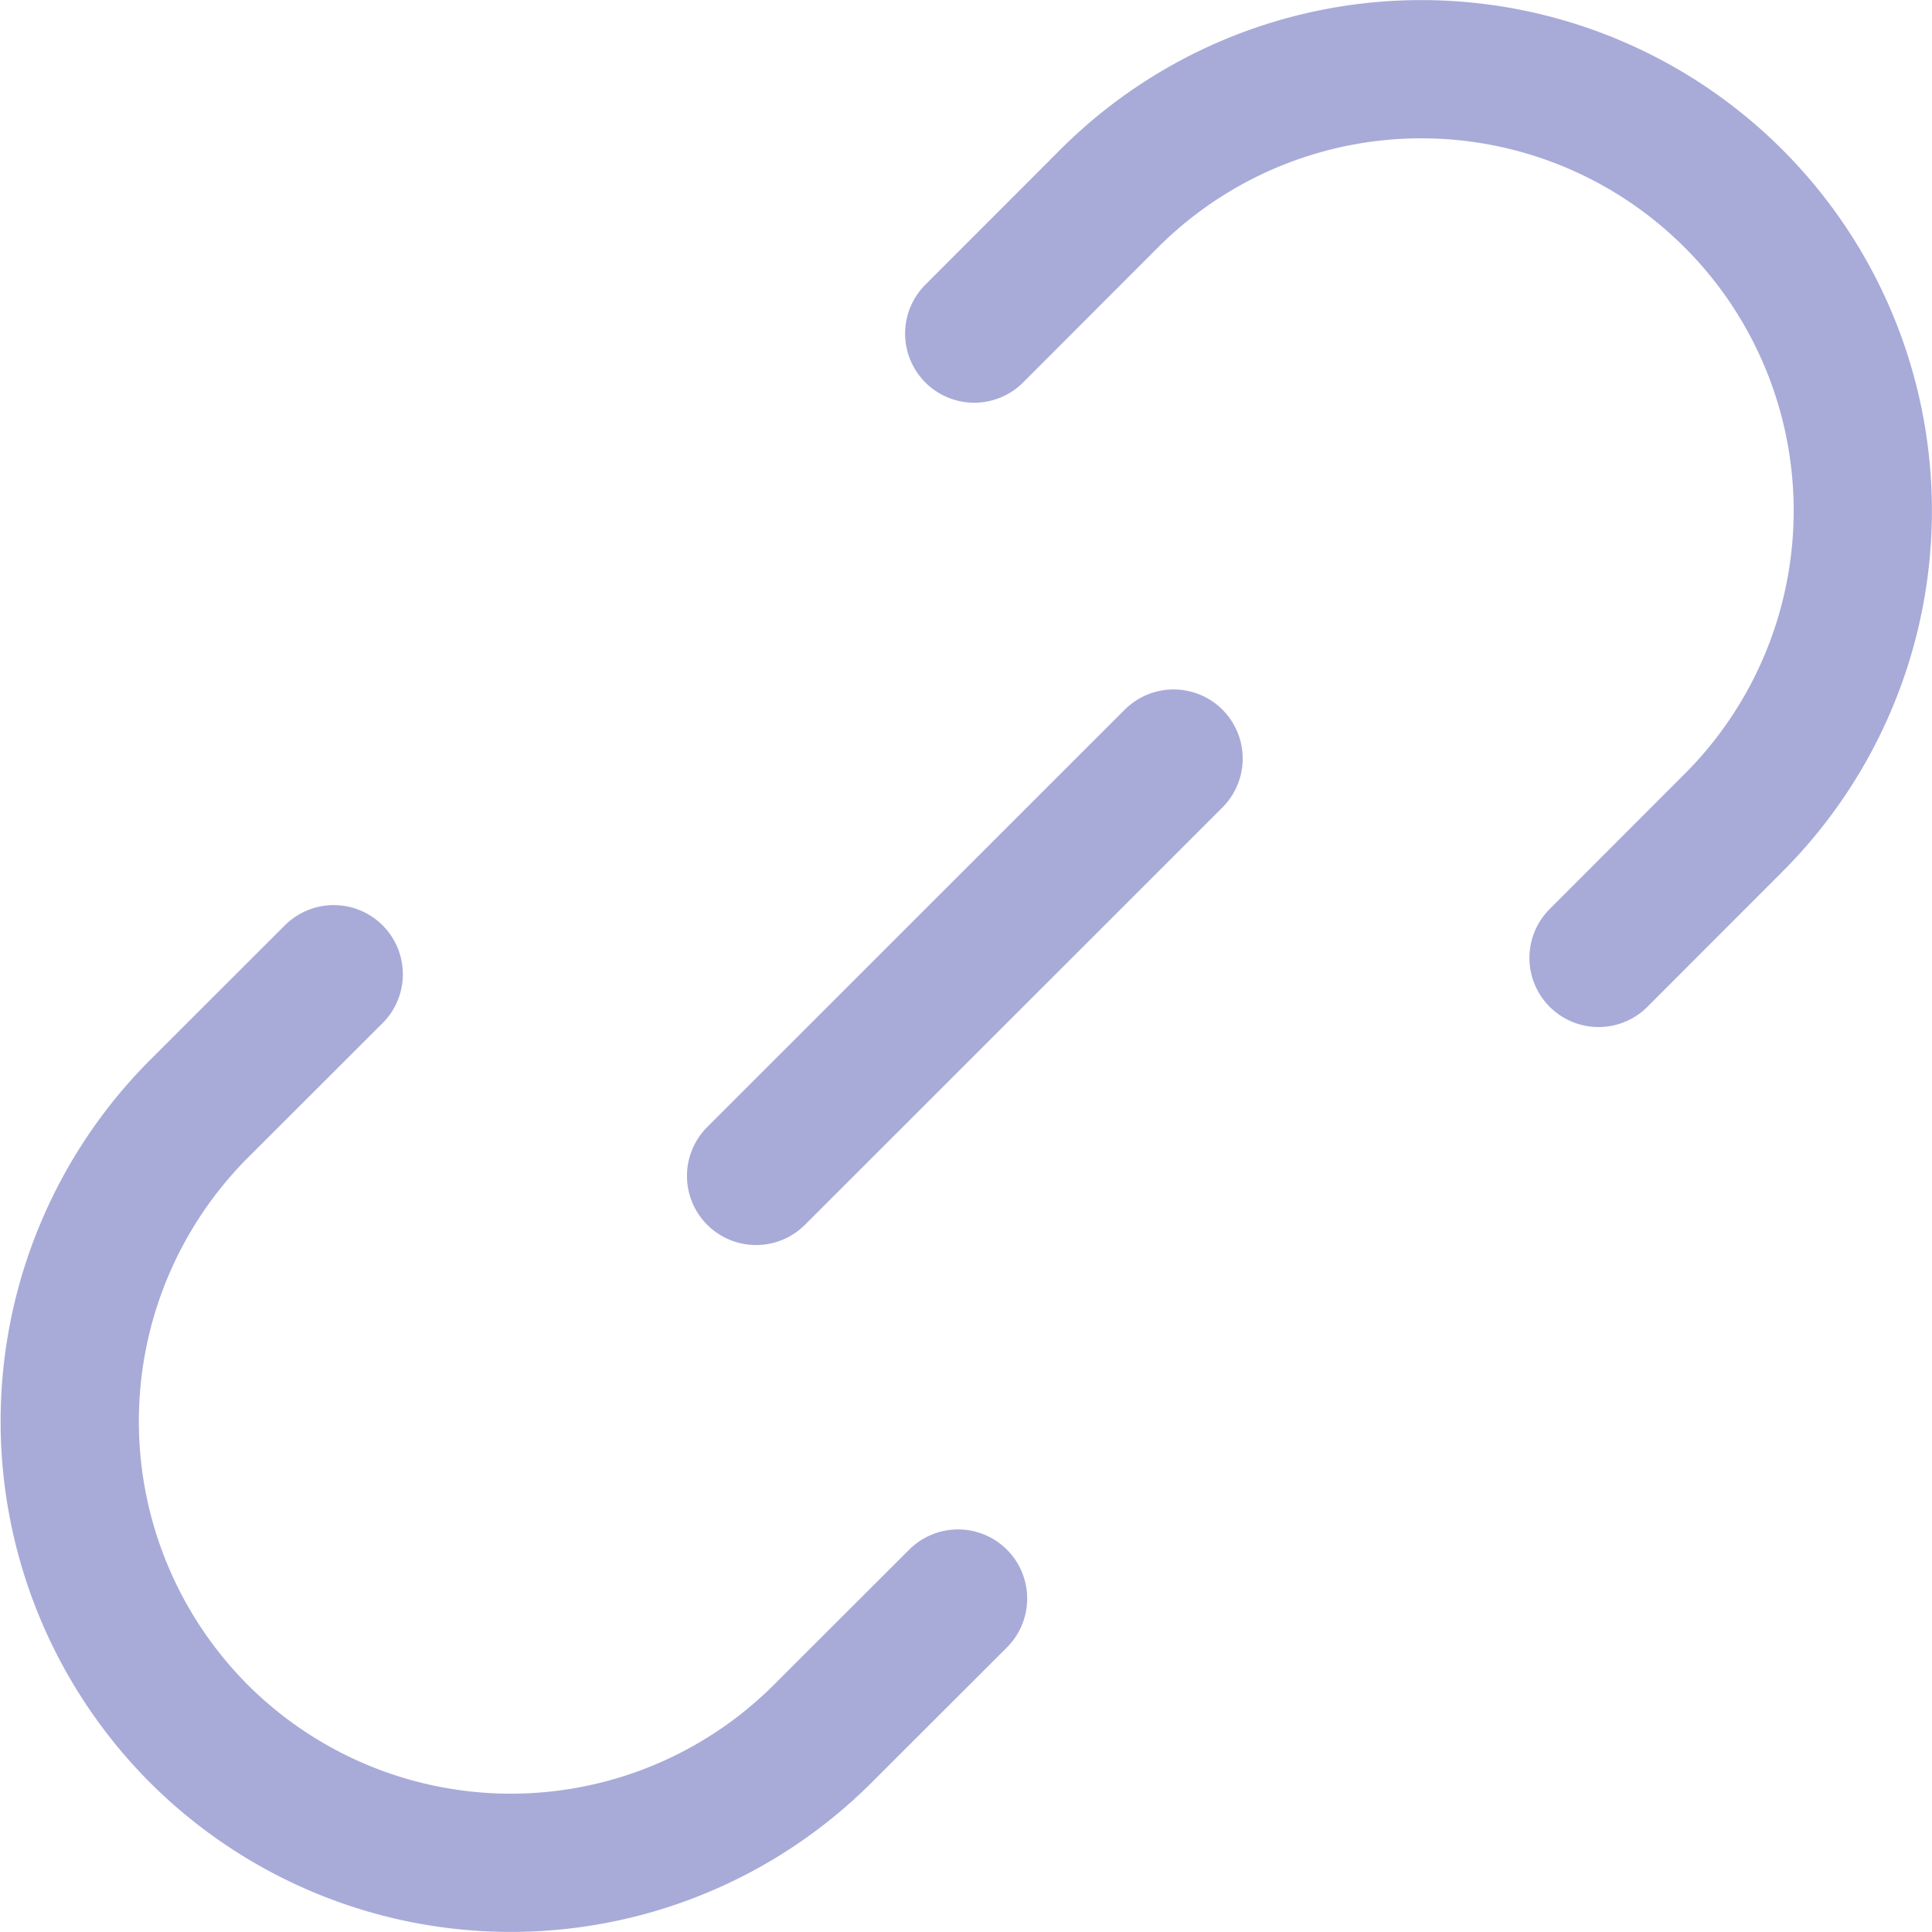 <svg xmlns="http://www.w3.org/2000/svg" width="13.975" height="13.975" viewBox="0 0 13.975 13.975">
  <g id="link" transform="translate(-1336.652 -297.404)">
    <g id="Group_1189" data-name="Group 1189">
      <path id="Path_436" data-name="Path 436" d="M444.316,226.887l.976-.977a3.193,3.193,0,0,1,4.516,0h0a3.193,3.193,0,0,1,0,4.516l-.976.977" transform="translate(899.383 72.93)" fill="none" stroke="#a8abd8" stroke-linecap="round" stroke-linejoin="round" stroke-width="1"/>
      <path id="Path_437" data-name="Path 437" d="M442.6,237.637l-.977.976a3.193,3.193,0,0,1-4.516,0h0a3.2,3.2,0,0,1,0-4.516l.977-.976" transform="translate(900.982 71.33)" fill="none" stroke="#a8abd8" stroke-linecap="round" stroke-linejoin="round" stroke-width="1"/>
      <path id="Path_438" data-name="Path 438" d="M445.373,231.179l-3.02,3.019" transform="translate(899.768 71.712)" fill="none" stroke="#a8abd8" stroke-linecap="round" stroke-linejoin="round" stroke-width="1"/>
    </g>
  </g>
</svg>

